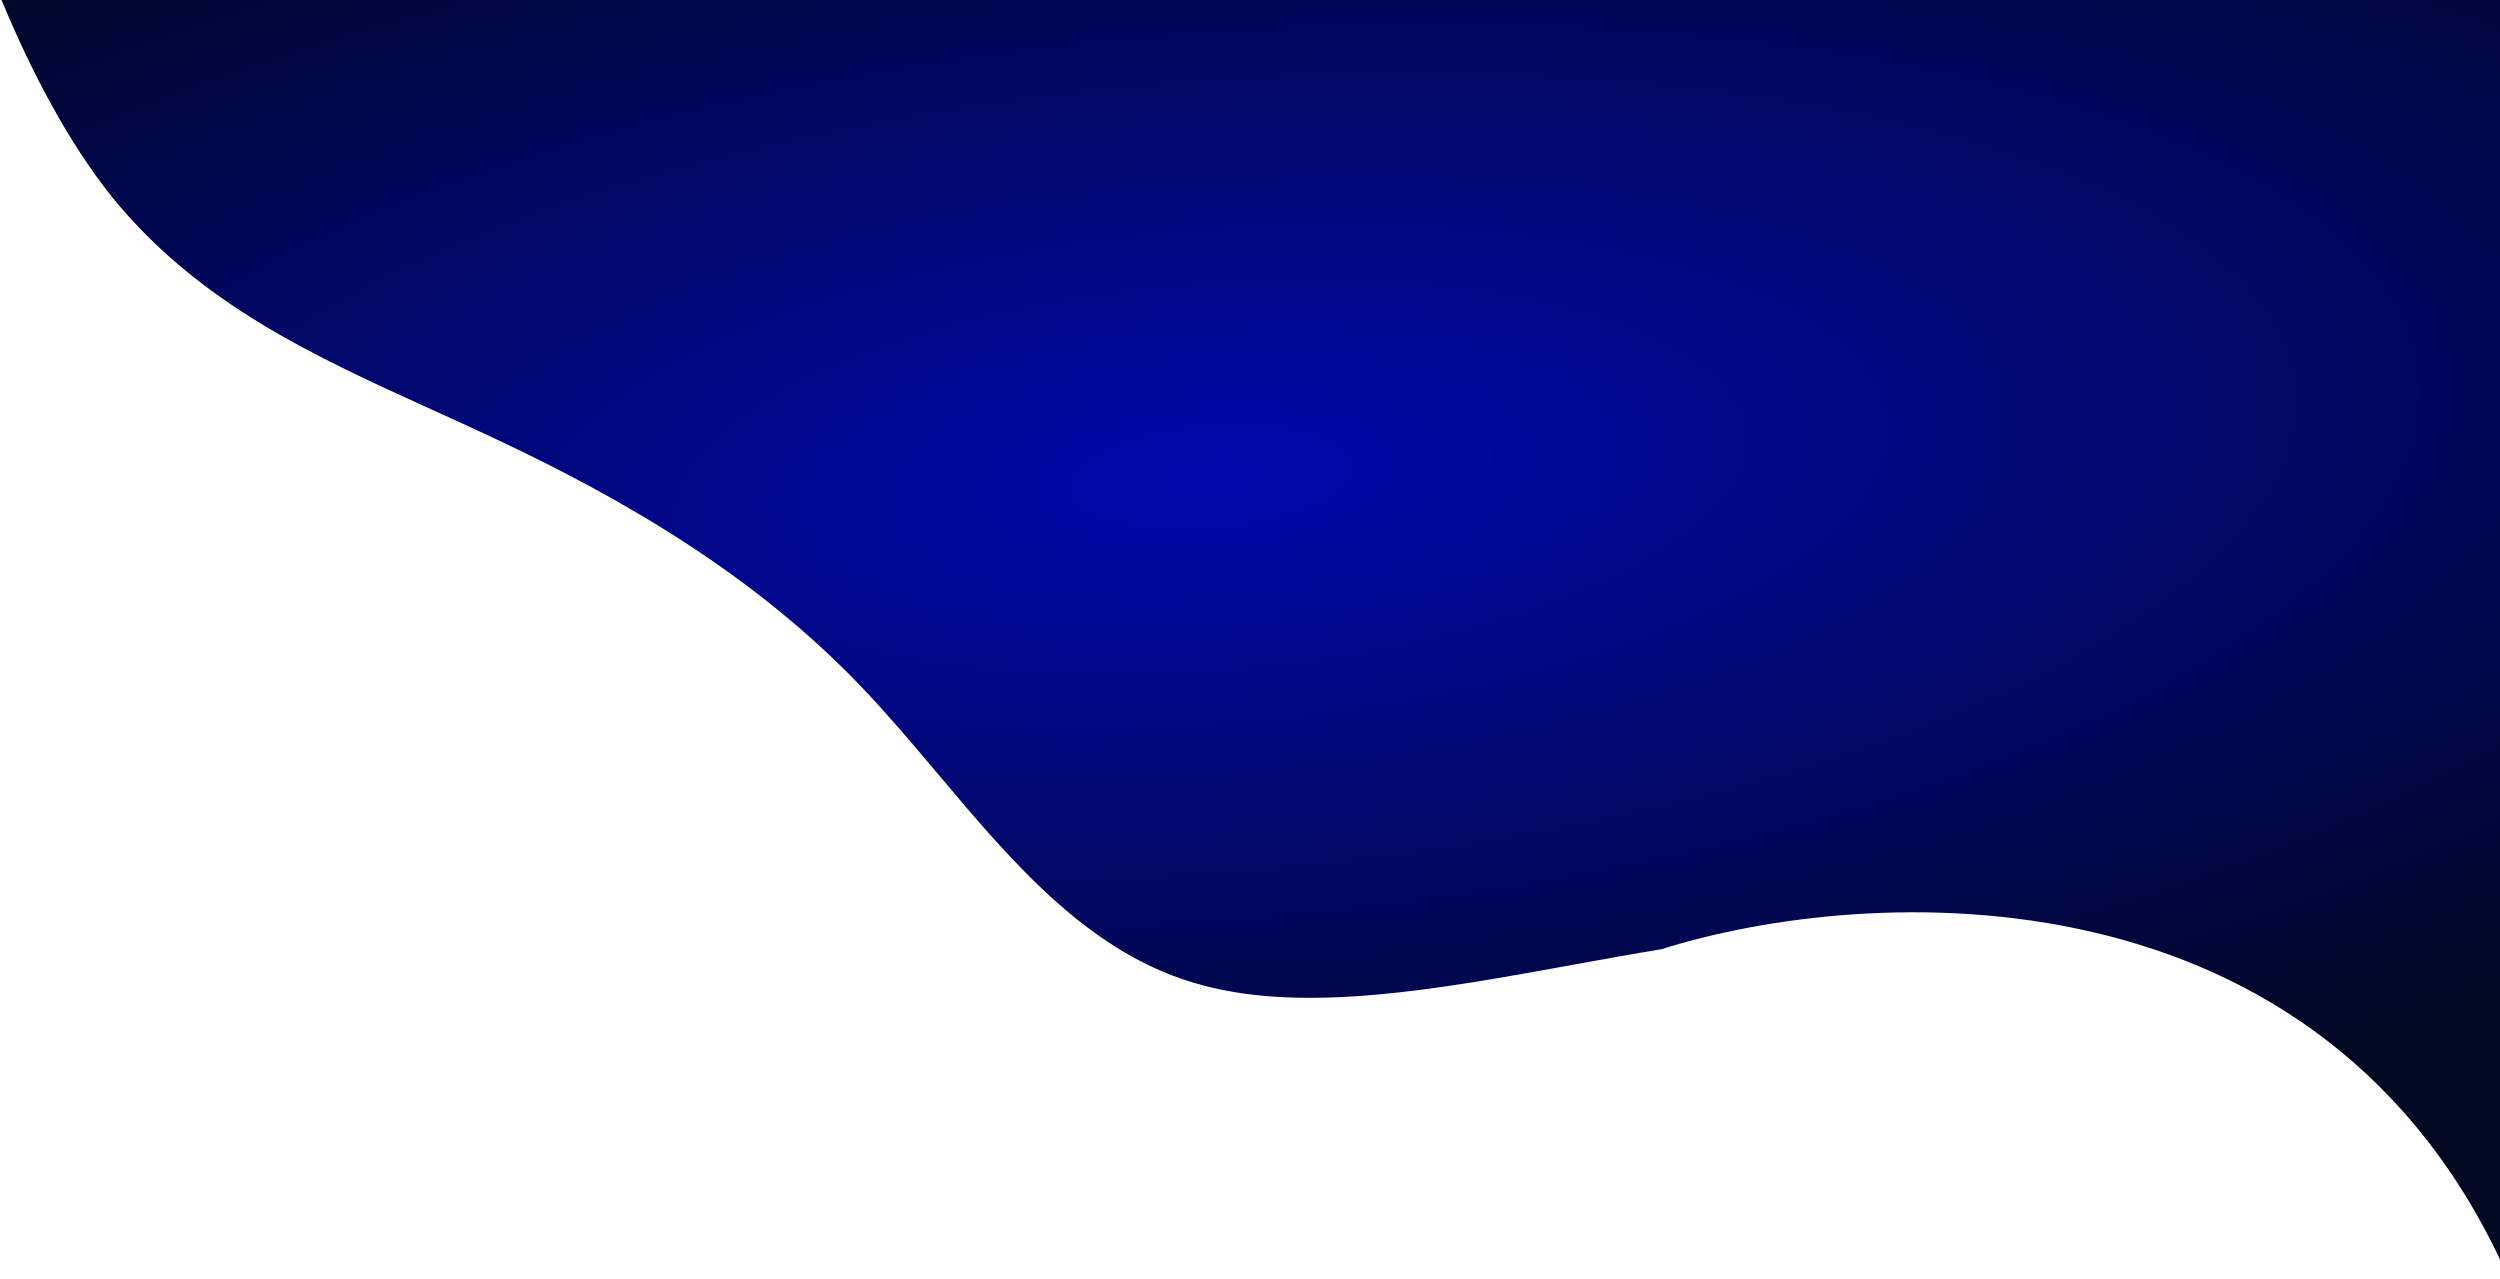 <svg width="1075" height="550" viewBox="0 0 1075 550" fill="none" xmlns="http://www.w3.org/2000/svg">
<path d="M211.643 188.051C269.288 215.024 325.129 247.898 370.599 295.553C381.803 307.296 392.529 320.025 403.285 332.791L403.286 332.792C436.178 371.83 469.353 411.204 517.38 423.737C561.976 435.654 618.894 425.303 676.14 414.894C688.953 412.563 701.783 410.23 714.495 408.143C802.83 380.228 999.323 369.415 1078.62 549.483V0L0.642 2.64942e-07C13.258 30.23 29.061 60.909 48.401 84.99C85.717 130.757 135.463 153.334 185.892 176.222L185.893 176.223L185.899 176.225C194.48 180.12 203.08 184.023 211.643 188.051Z" fill="url(#paint0_radial_674_1878)"/>
<defs>
<radialGradient id="paint0_radial_674_1878" cx="0" cy="0" r="1" gradientUnits="userSpaceOnUse" gradientTransform="translate(521.526 204.775) rotate(85.107) scale(331.27 900.347)">
<stop stop-color="#0007AB"/>
<stop offset="1" stop-color="#000721"/>
</radialGradient>
</defs>
</svg>
